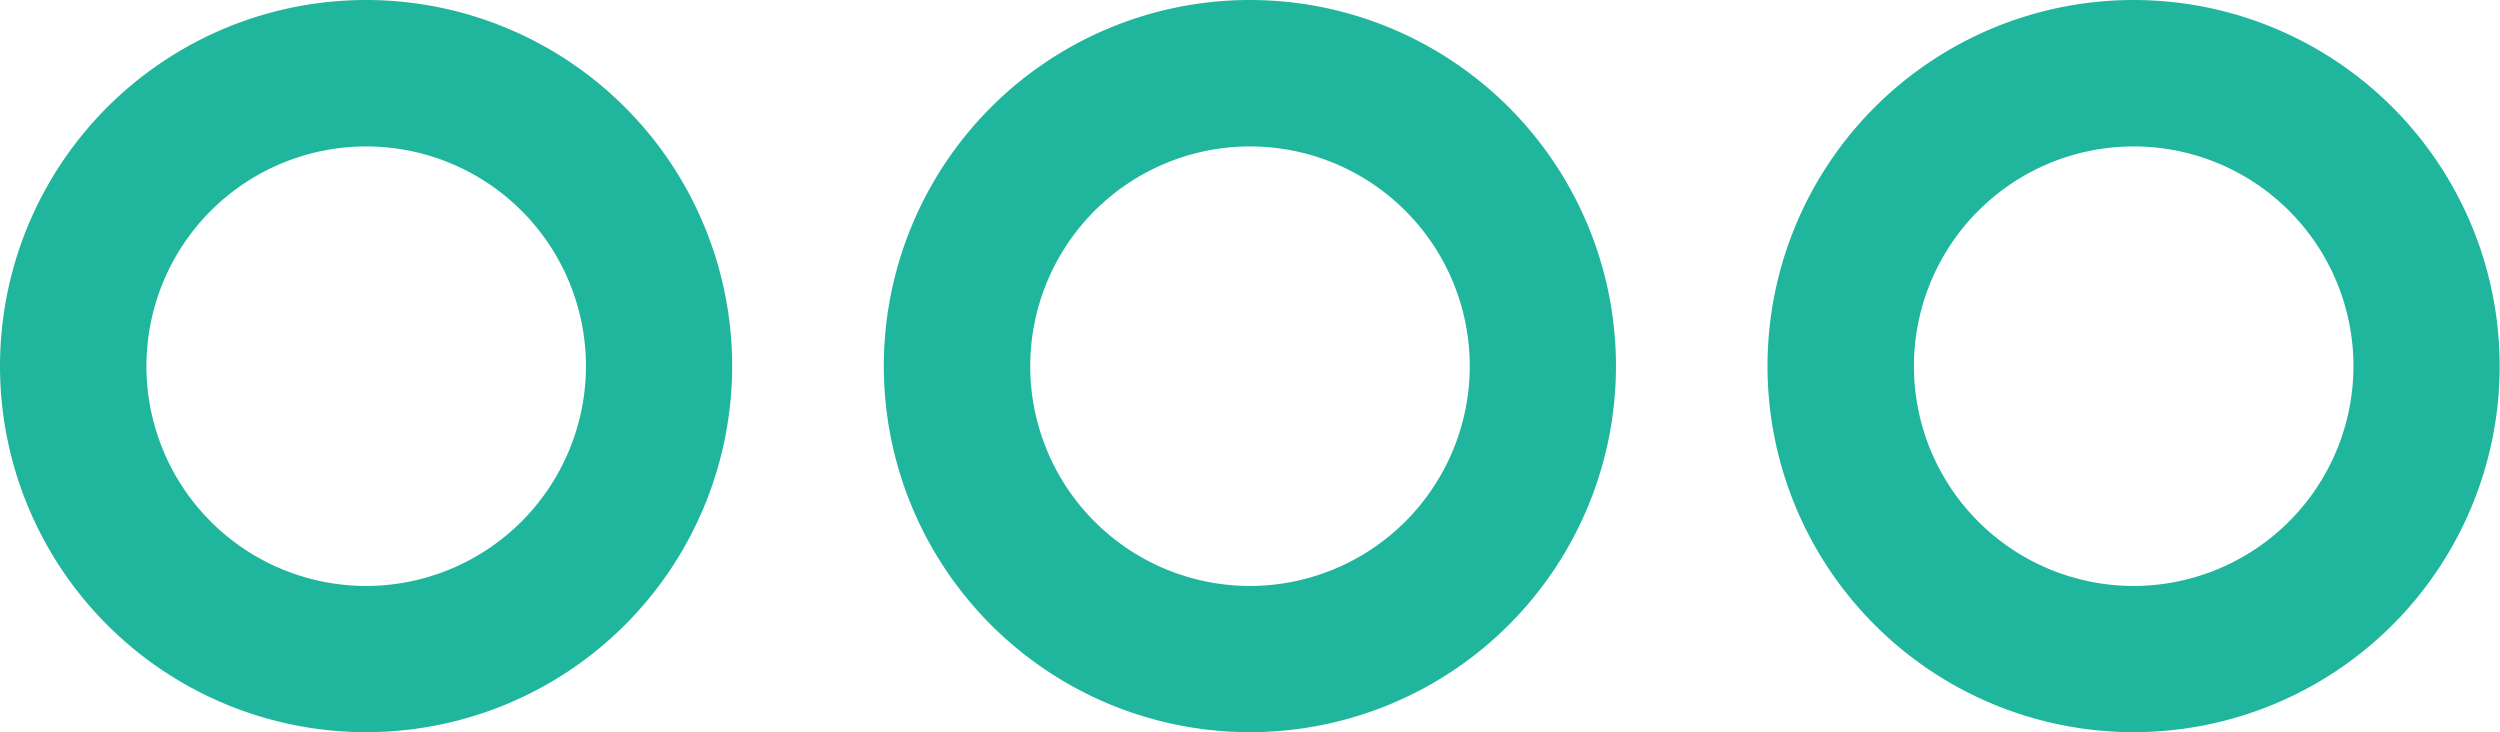 <svg id="more" xmlns="http://www.w3.org/2000/svg" width="22.536" height="6.602" viewBox="0 0 22.536 6.602">
  <path id="Path_1026" data-name="Path 1026" d="M365.3,0a3.3,3.3,0,1,0,3.3,3.3A3.3,3.3,0,0,0,365.3,0Zm0,5.282A1.981,1.981,0,1,1,367.282,3.3,1.983,1.983,0,0,1,365.3,5.282Zm0,0" transform="translate(-346.067)" fill="#20b69e"/>
  <path id="Path_1027" data-name="Path 1027" d="M184.3,0a3.3,3.3,0,1,0,3.3,3.3A3.3,3.3,0,0,0,184.3,0Zm0,5.282A1.981,1.981,0,1,1,186.282,3.3,1.983,1.983,0,0,1,184.3,5.282Zm0,0" transform="translate(-173.033)" fill="#20b69e"/>
  <path id="Path_1028" data-name="Path 1028" d="M3.3,0A3.3,3.3,0,1,0,6.6,3.3,3.3,3.3,0,0,0,3.3,0Zm0,5.282A1.981,1.981,0,1,1,5.282,3.3,1.983,1.983,0,0,1,3.3,5.282Zm0,0" fill="#20b69e"/>
</svg>
